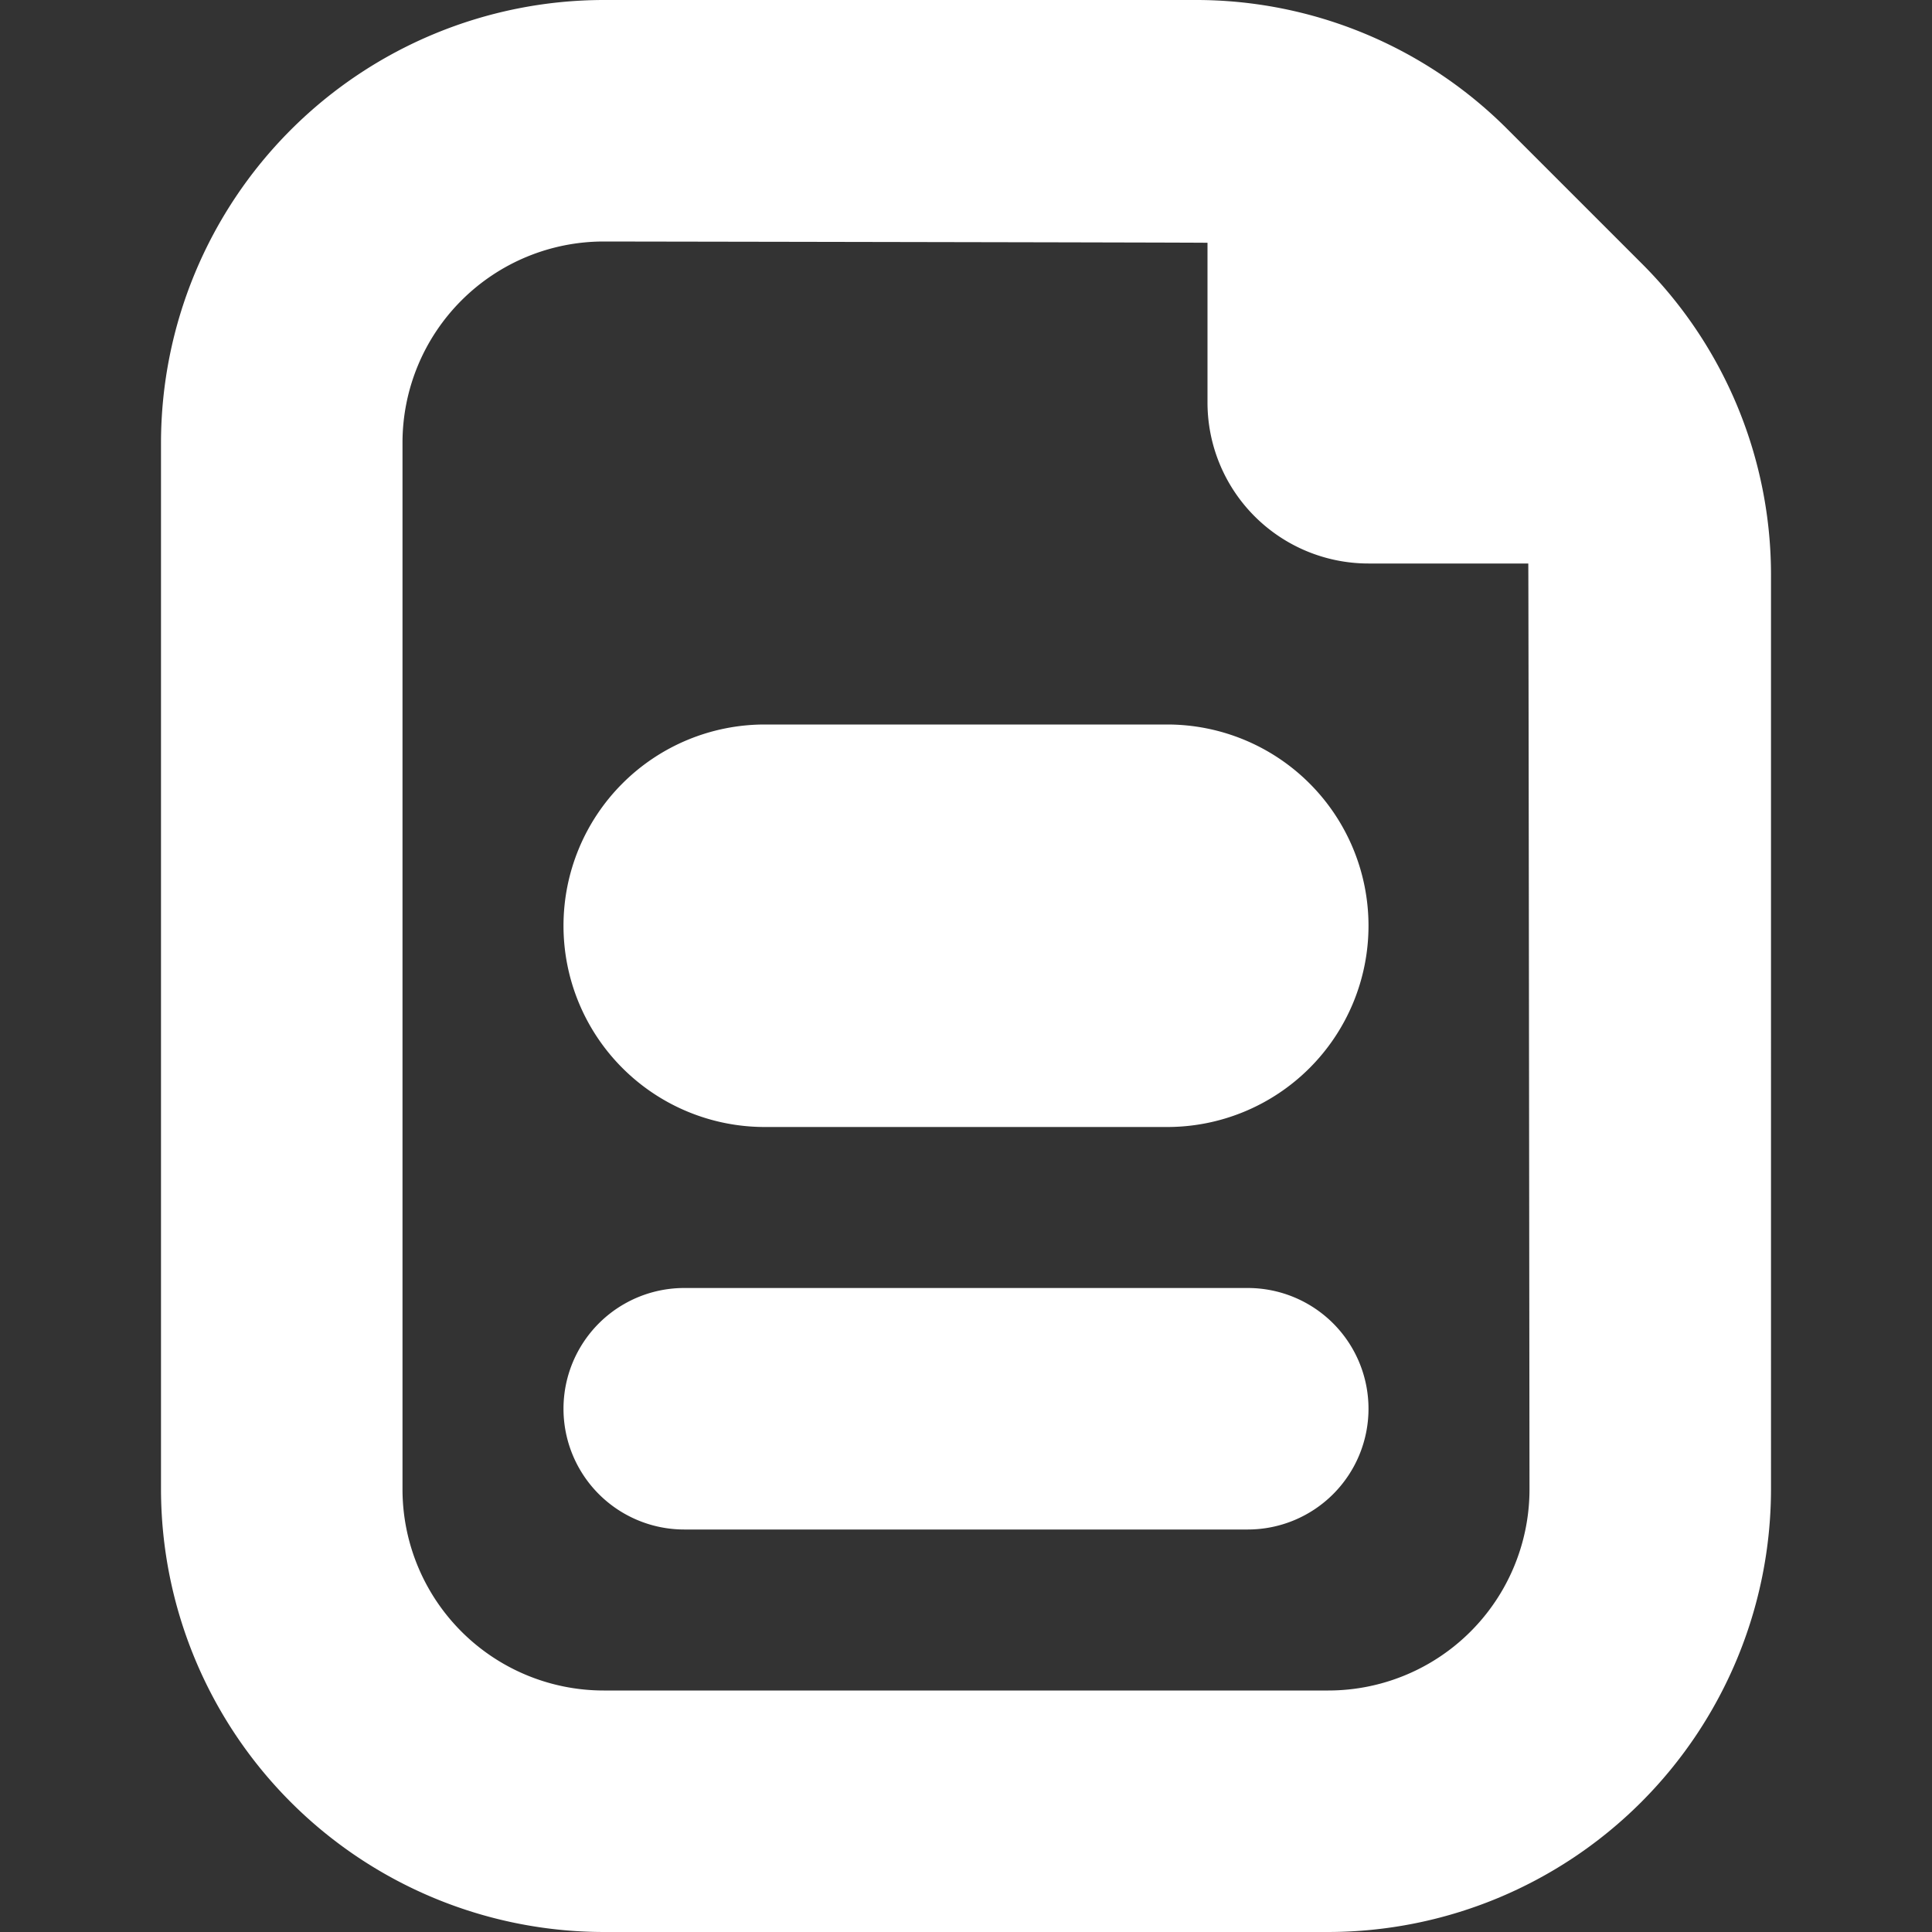 <svg xmlns="http://www.w3.org/2000/svg" version="1.1" xmlns:xlink="http://www.w3.org/1999/xlink" width="512" height="512" x="0" y="0" viewBox="0 0 24 24" style="enable-background:new 0 0 512 512" xml:space="preserve" class=""><rect x="0" y="0" width="24" height="24" fill="#333333" stroke="none"/><g><path d="M17 17.5a1.5 1.5 0 0 1-1.5 1.5h-7a1.5 1.5 0 0 1 0-3h7a1.5 1.5 0 0 1 1.5 1.5zm5-10.343V18.5a5.506 5.506 0 0 1-5.5 5.5h-9A5.506 5.506 0 0 1 2 18.5v-13A5.506 5.506 0 0 1 7.5 0h7.343a5.464 5.464 0 0 1 3.889 1.611l1.657 1.657A5.464 5.464 0 0 1 22 7.157zM18.985 7H17a2 2 0 0 1-2-2V3.016C14.947 3.012 7.5 3 7.5 3A2.5 2.5 0 0 0 5 5.5v13A2.5 2.5 0 0 0 7.5 21h9a2.5 2.5 0 0 0 2.5-2.5S18.988 7.053 18.985 7zM14.5 9h-5a2.5 2.5 0 0 0 0 5h5a2.5 2.5 0 0 0 0-5z" fill="#ffffff" opacity="1" data-original="#000000" class=""></path></g></svg>